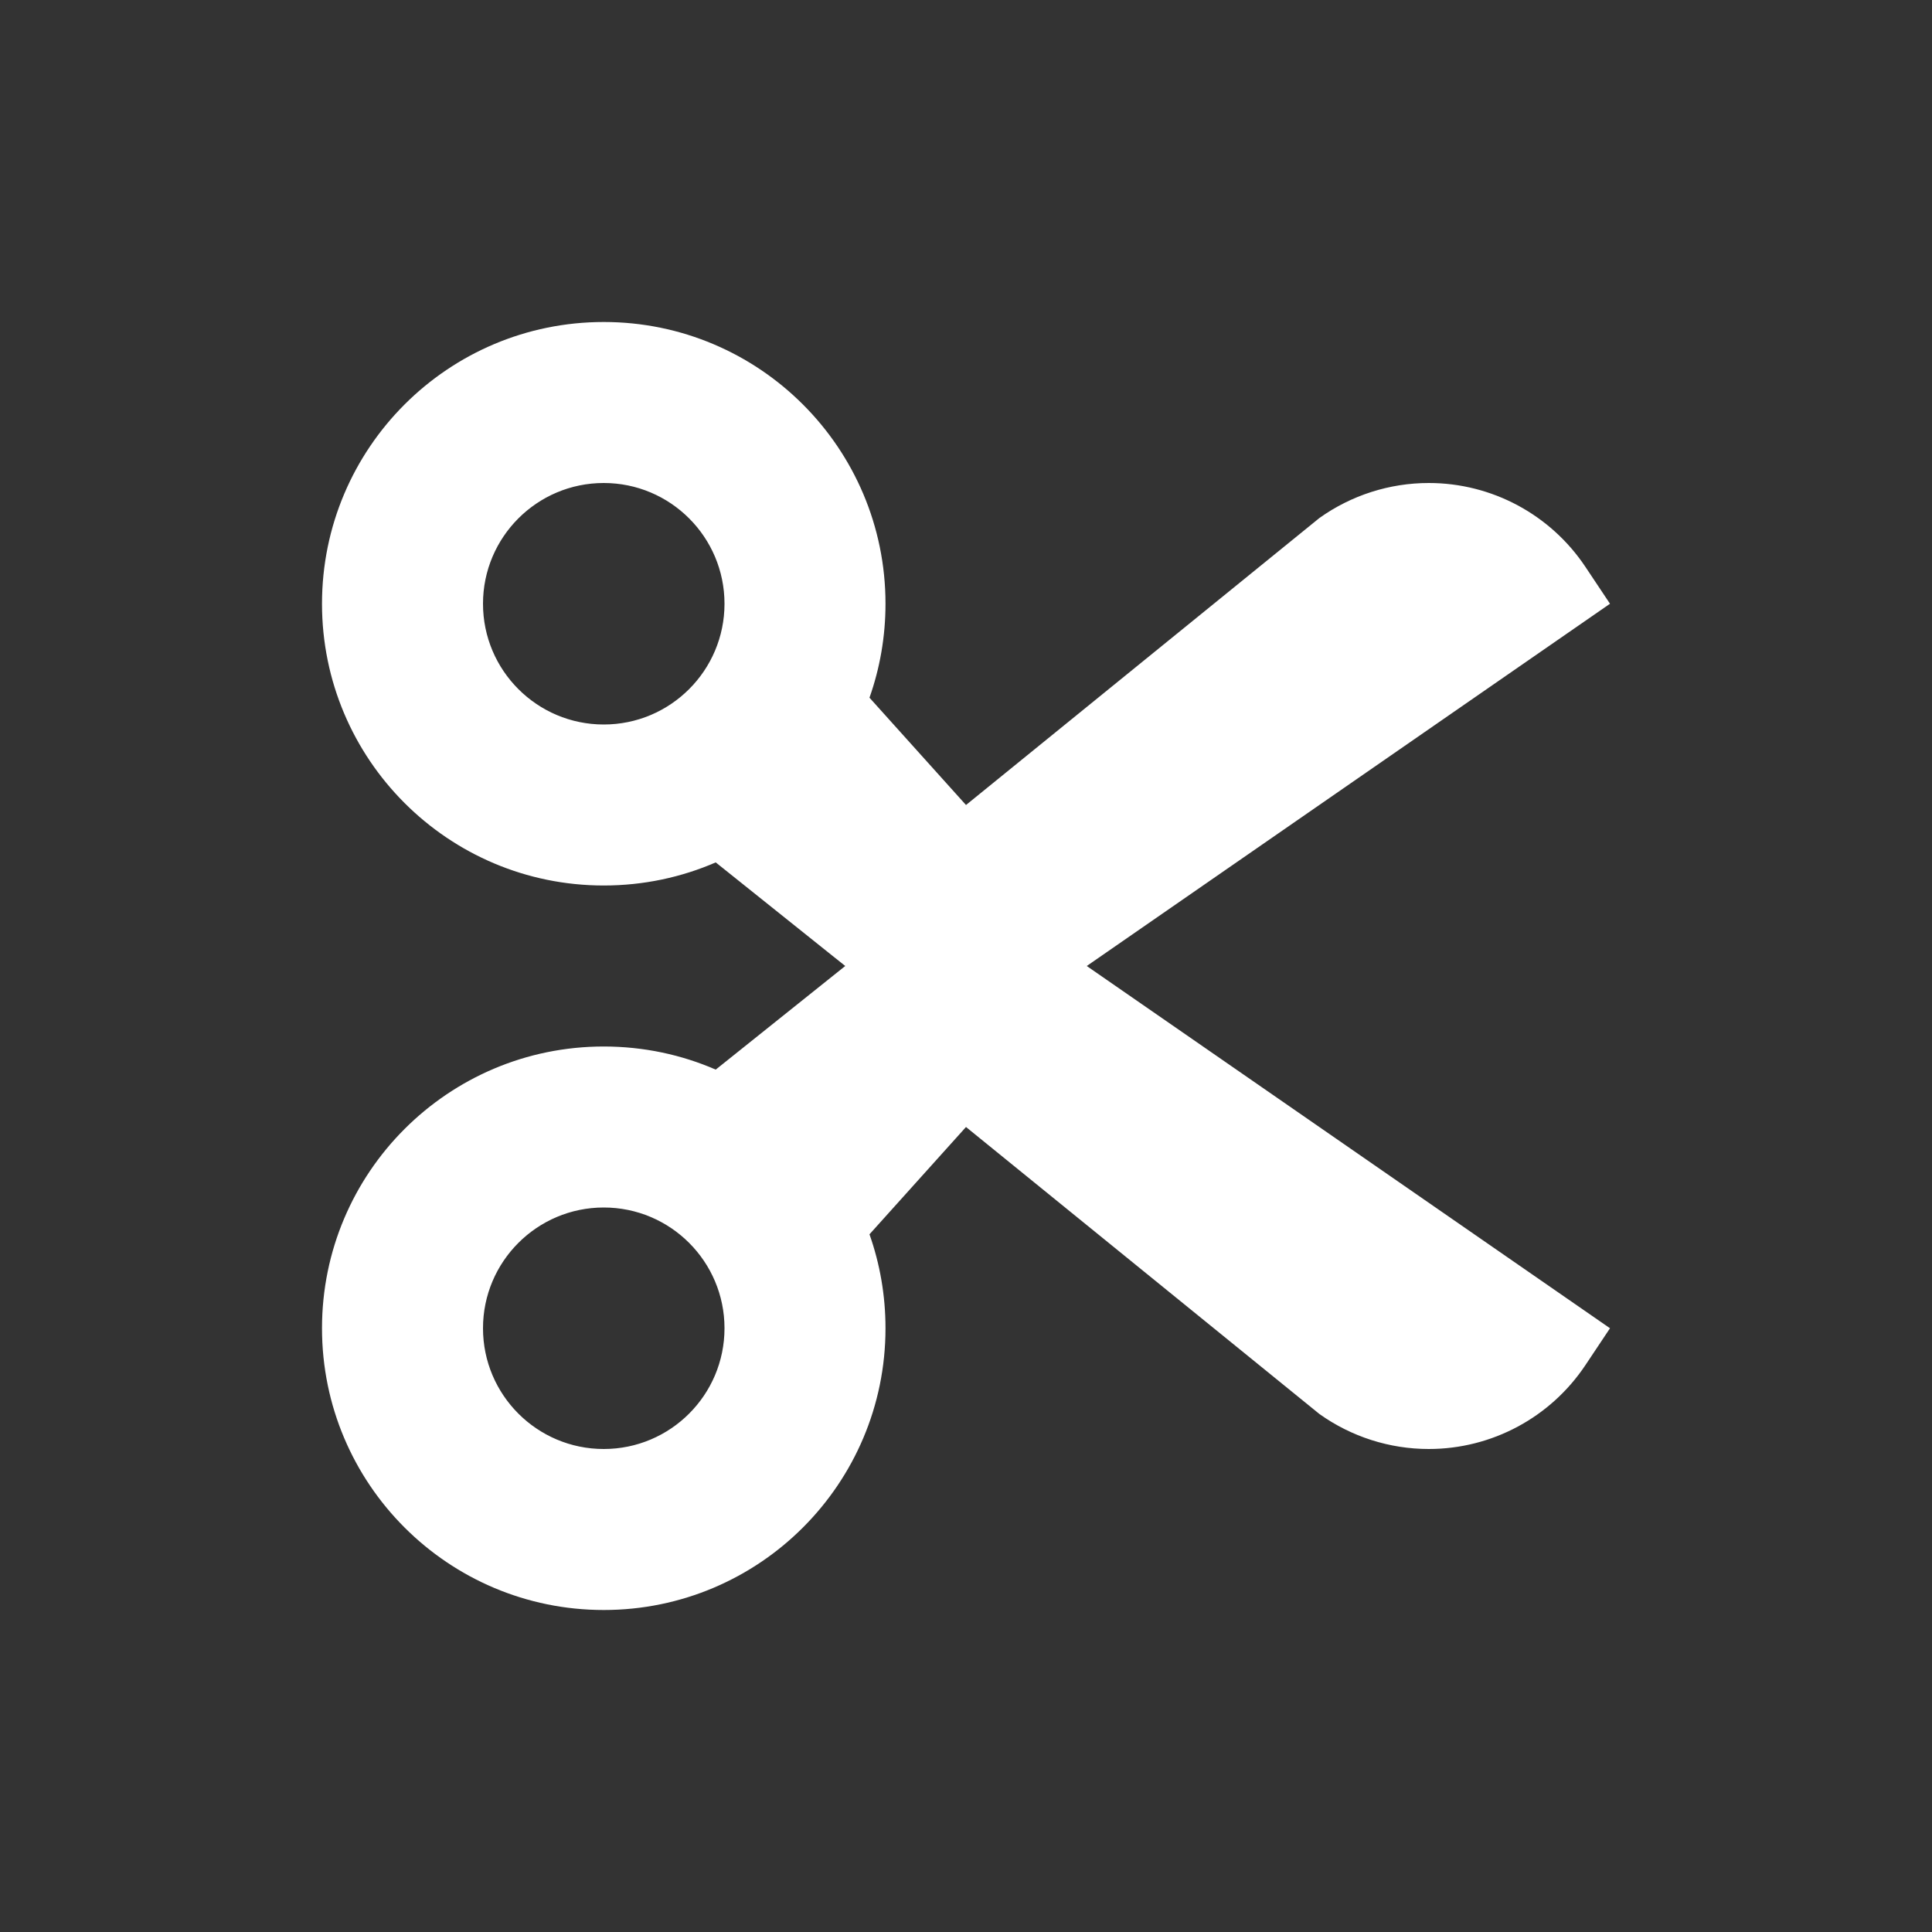 <svg width="24" height="24" viewBox="0 0 24 24" fill="none" xmlns="http://www.w3.org/2000/svg">
<rect x="0" y="0" width="24" height="24" fill="#333333" stroke="none"/>
<path fill-rule="evenodd" clip-rule="evenodd" d="M8.891 10.713C8.465 10.898 7.994 11 7.5 11C5.567 11 4 9.433 4 7.5C4 5.567 5.567 4 7.5 4C9.433 4 11 5.567 11 7.5C11 7.909 10.93 8.302 10.801 8.667L12 10L16.39 6.435C16.787 6.152 17.262 6 17.749 6C18.531 6 19.26 6.391 19.694 7.041L20 7.5L13.5 12L20 16.5L19.694 16.959C19.26 17.609 18.531 18 17.749 18C17.262 18 16.787 17.848 16.39 17.565L12 14L10.801 15.333C10.93 15.698 11 16.091 11 16.5C11 18.433 9.433 20 7.5 20C5.567 20 4 18.433 4 16.5C4 14.567 5.567 13 7.5 13C7.994 13 8.465 13.102 8.891 13.287L10.5 12L8.891 10.713ZM9 7.5C9 8.328 8.328 9 7.5 9C6.672 9 6 8.328 6 7.5C6 6.672 6.672 6 7.5 6C8.328 6 9 6.672 9 7.5ZM9 16.5C9 17.328 8.328 18 7.5 18C6.672 18 6 17.328 6 16.5C6 15.672 6.672 15 7.5 15C8.328 15 9 15.672 9 16.5Z" fill="white"/>
</svg>
